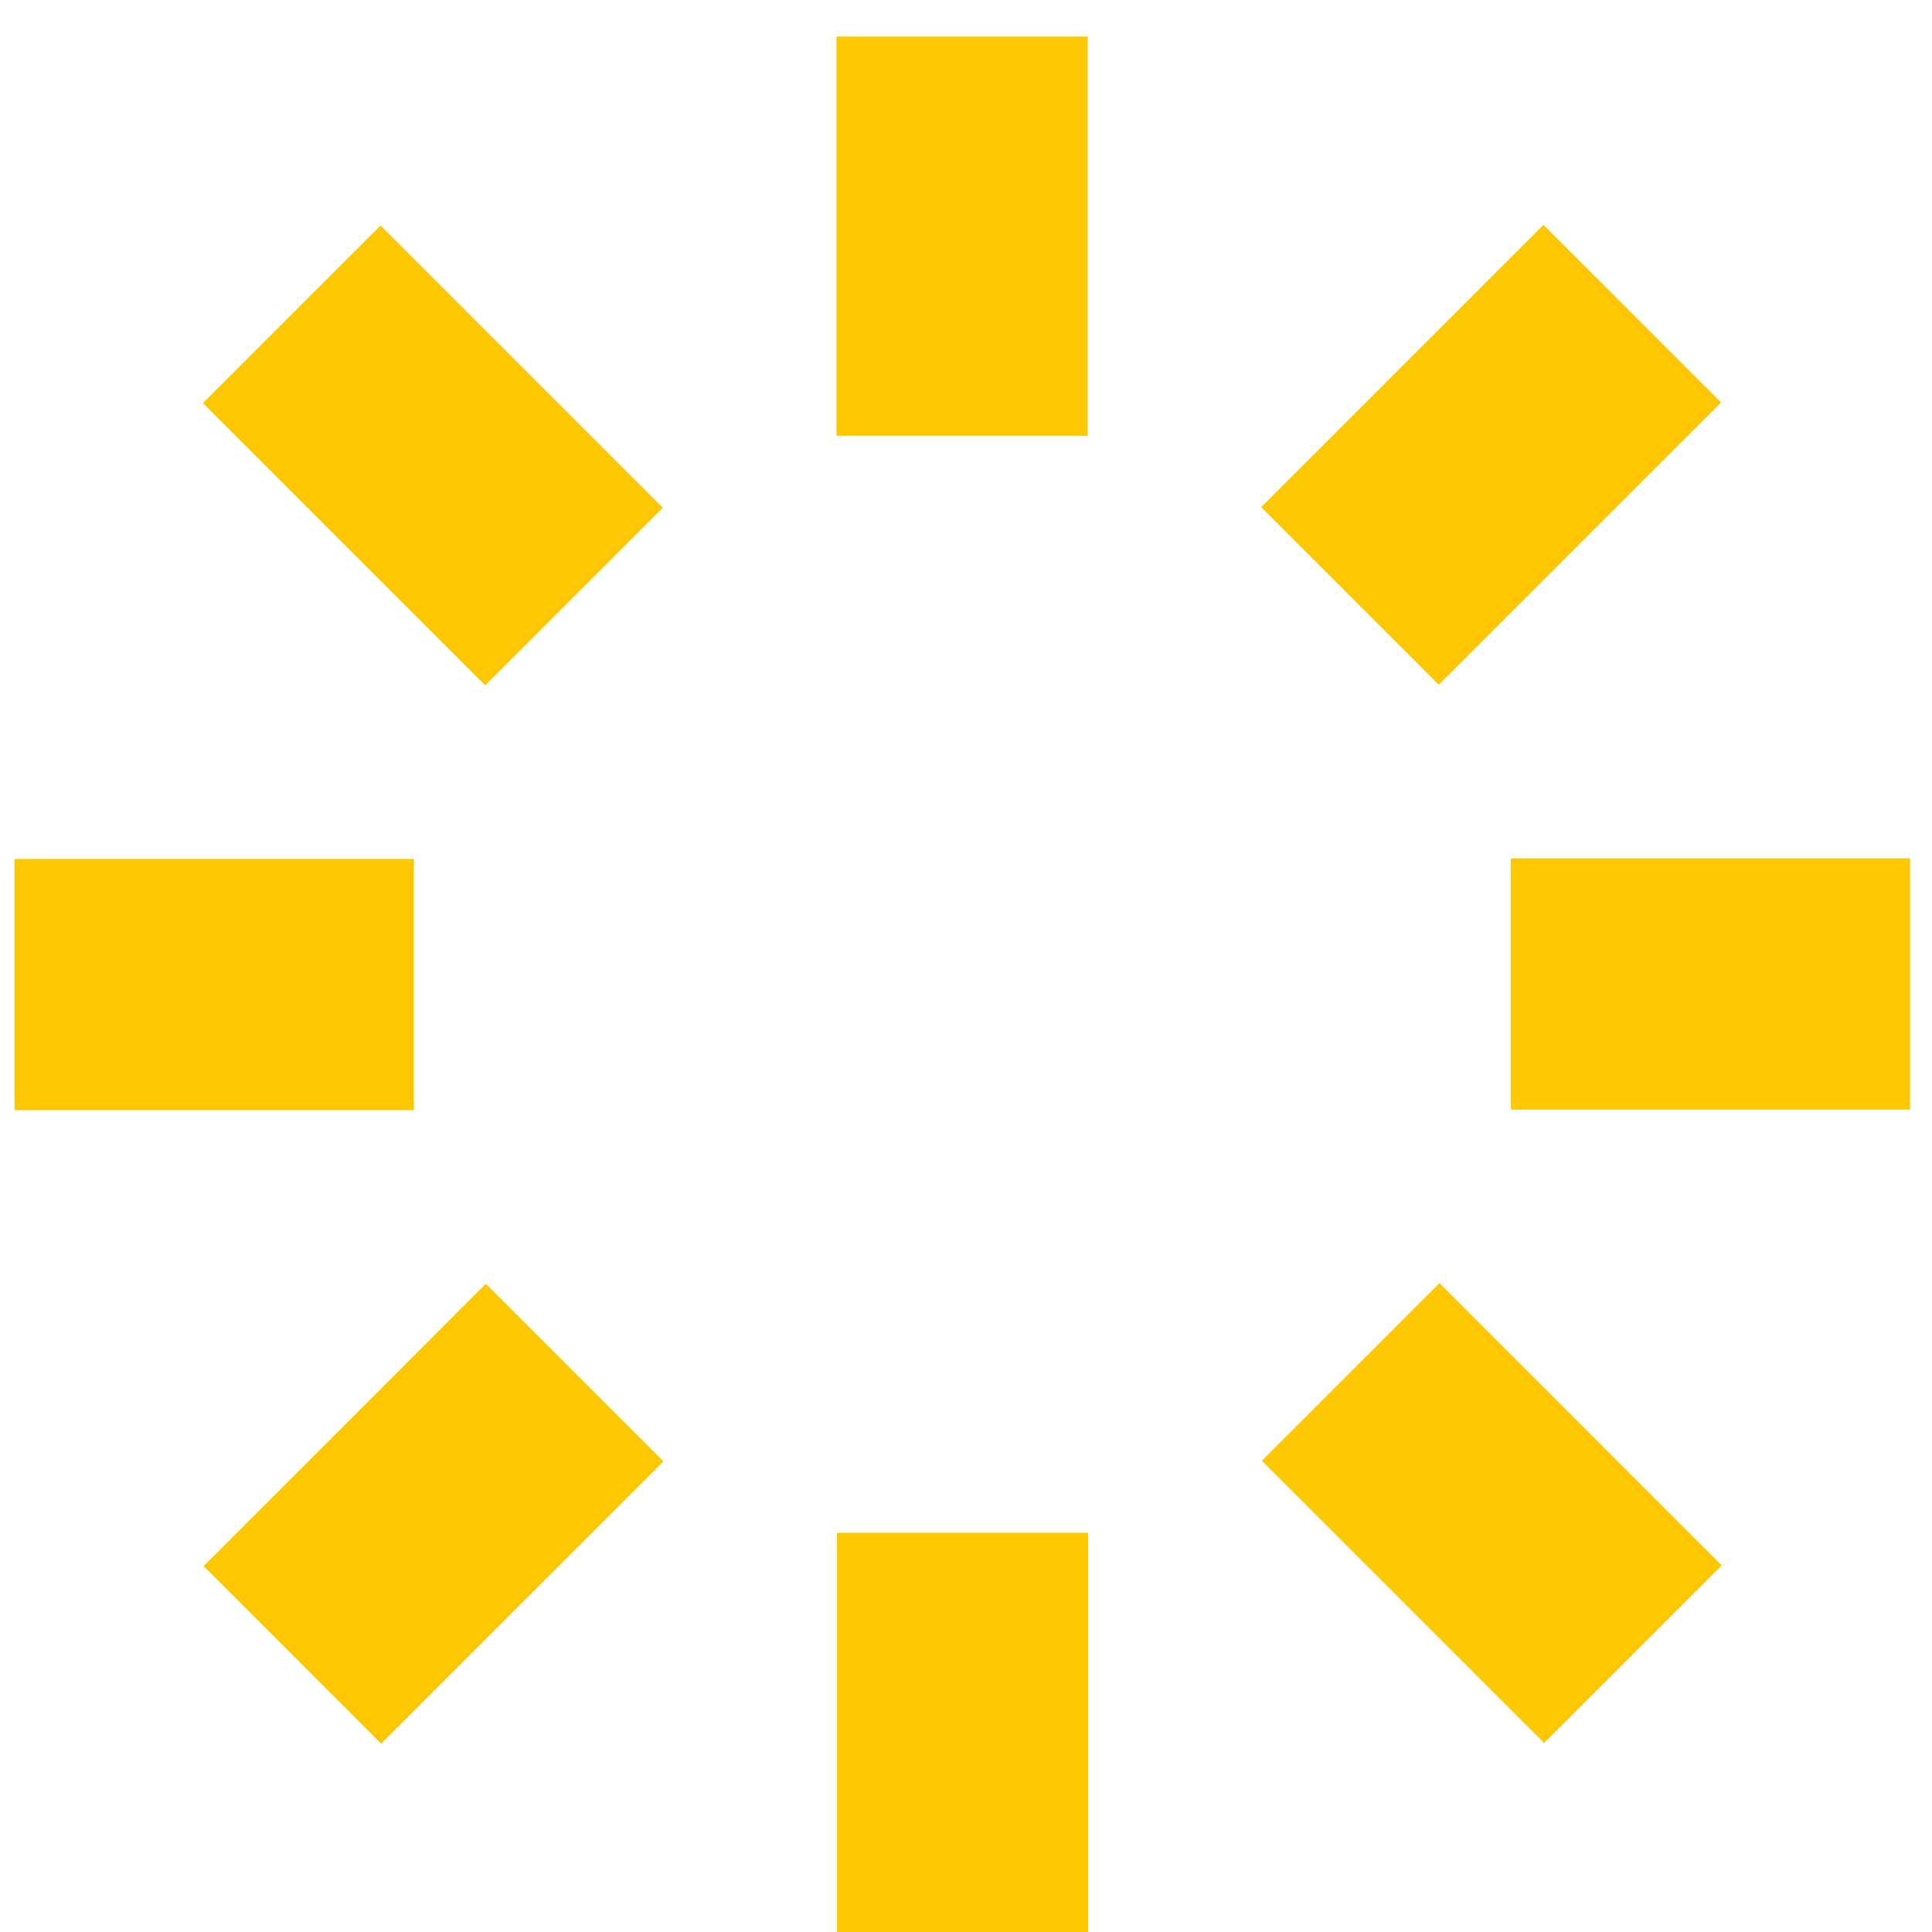 <svg width="34" height="34" viewBox="0 0 34 34" fill="none" xmlns="http://www.w3.org/2000/svg">
<path d="M19.141 0.643H14.721V7.669H19.141V0.643Z" fill="#FDC801"/>
<path d="M30.288 7.083L27.162 3.958L22.195 8.925L25.32 12.051L30.288 7.083Z" fill="#FDC801"/>
<path d="M33.614 19.527L33.614 15.107L26.589 15.107L26.589 19.527L33.614 19.527Z" fill="#FDC801"/>
<path d="M27.174 30.674L30.3 27.549L25.333 22.581L22.207 25.707L27.174 30.674Z" fill="#FDC801"/>
<path d="M14.729 34L19.15 34L19.15 26.975L14.729 26.975L14.729 34Z" fill="#FDC801"/>
<path d="M3.583 27.561L6.708 30.686L11.676 25.719L8.55 22.593L3.583 27.561Z" fill="#FDC801"/>
<path d="M0.257 15.116L0.257 19.537L7.283 19.537L7.283 15.116L0.257 15.116Z" fill="#FDC801"/>
<path d="M6.697 3.969L3.571 7.094L8.539 12.062L11.664 8.936L6.697 3.969Z" fill="#FDC801"/>
</svg>